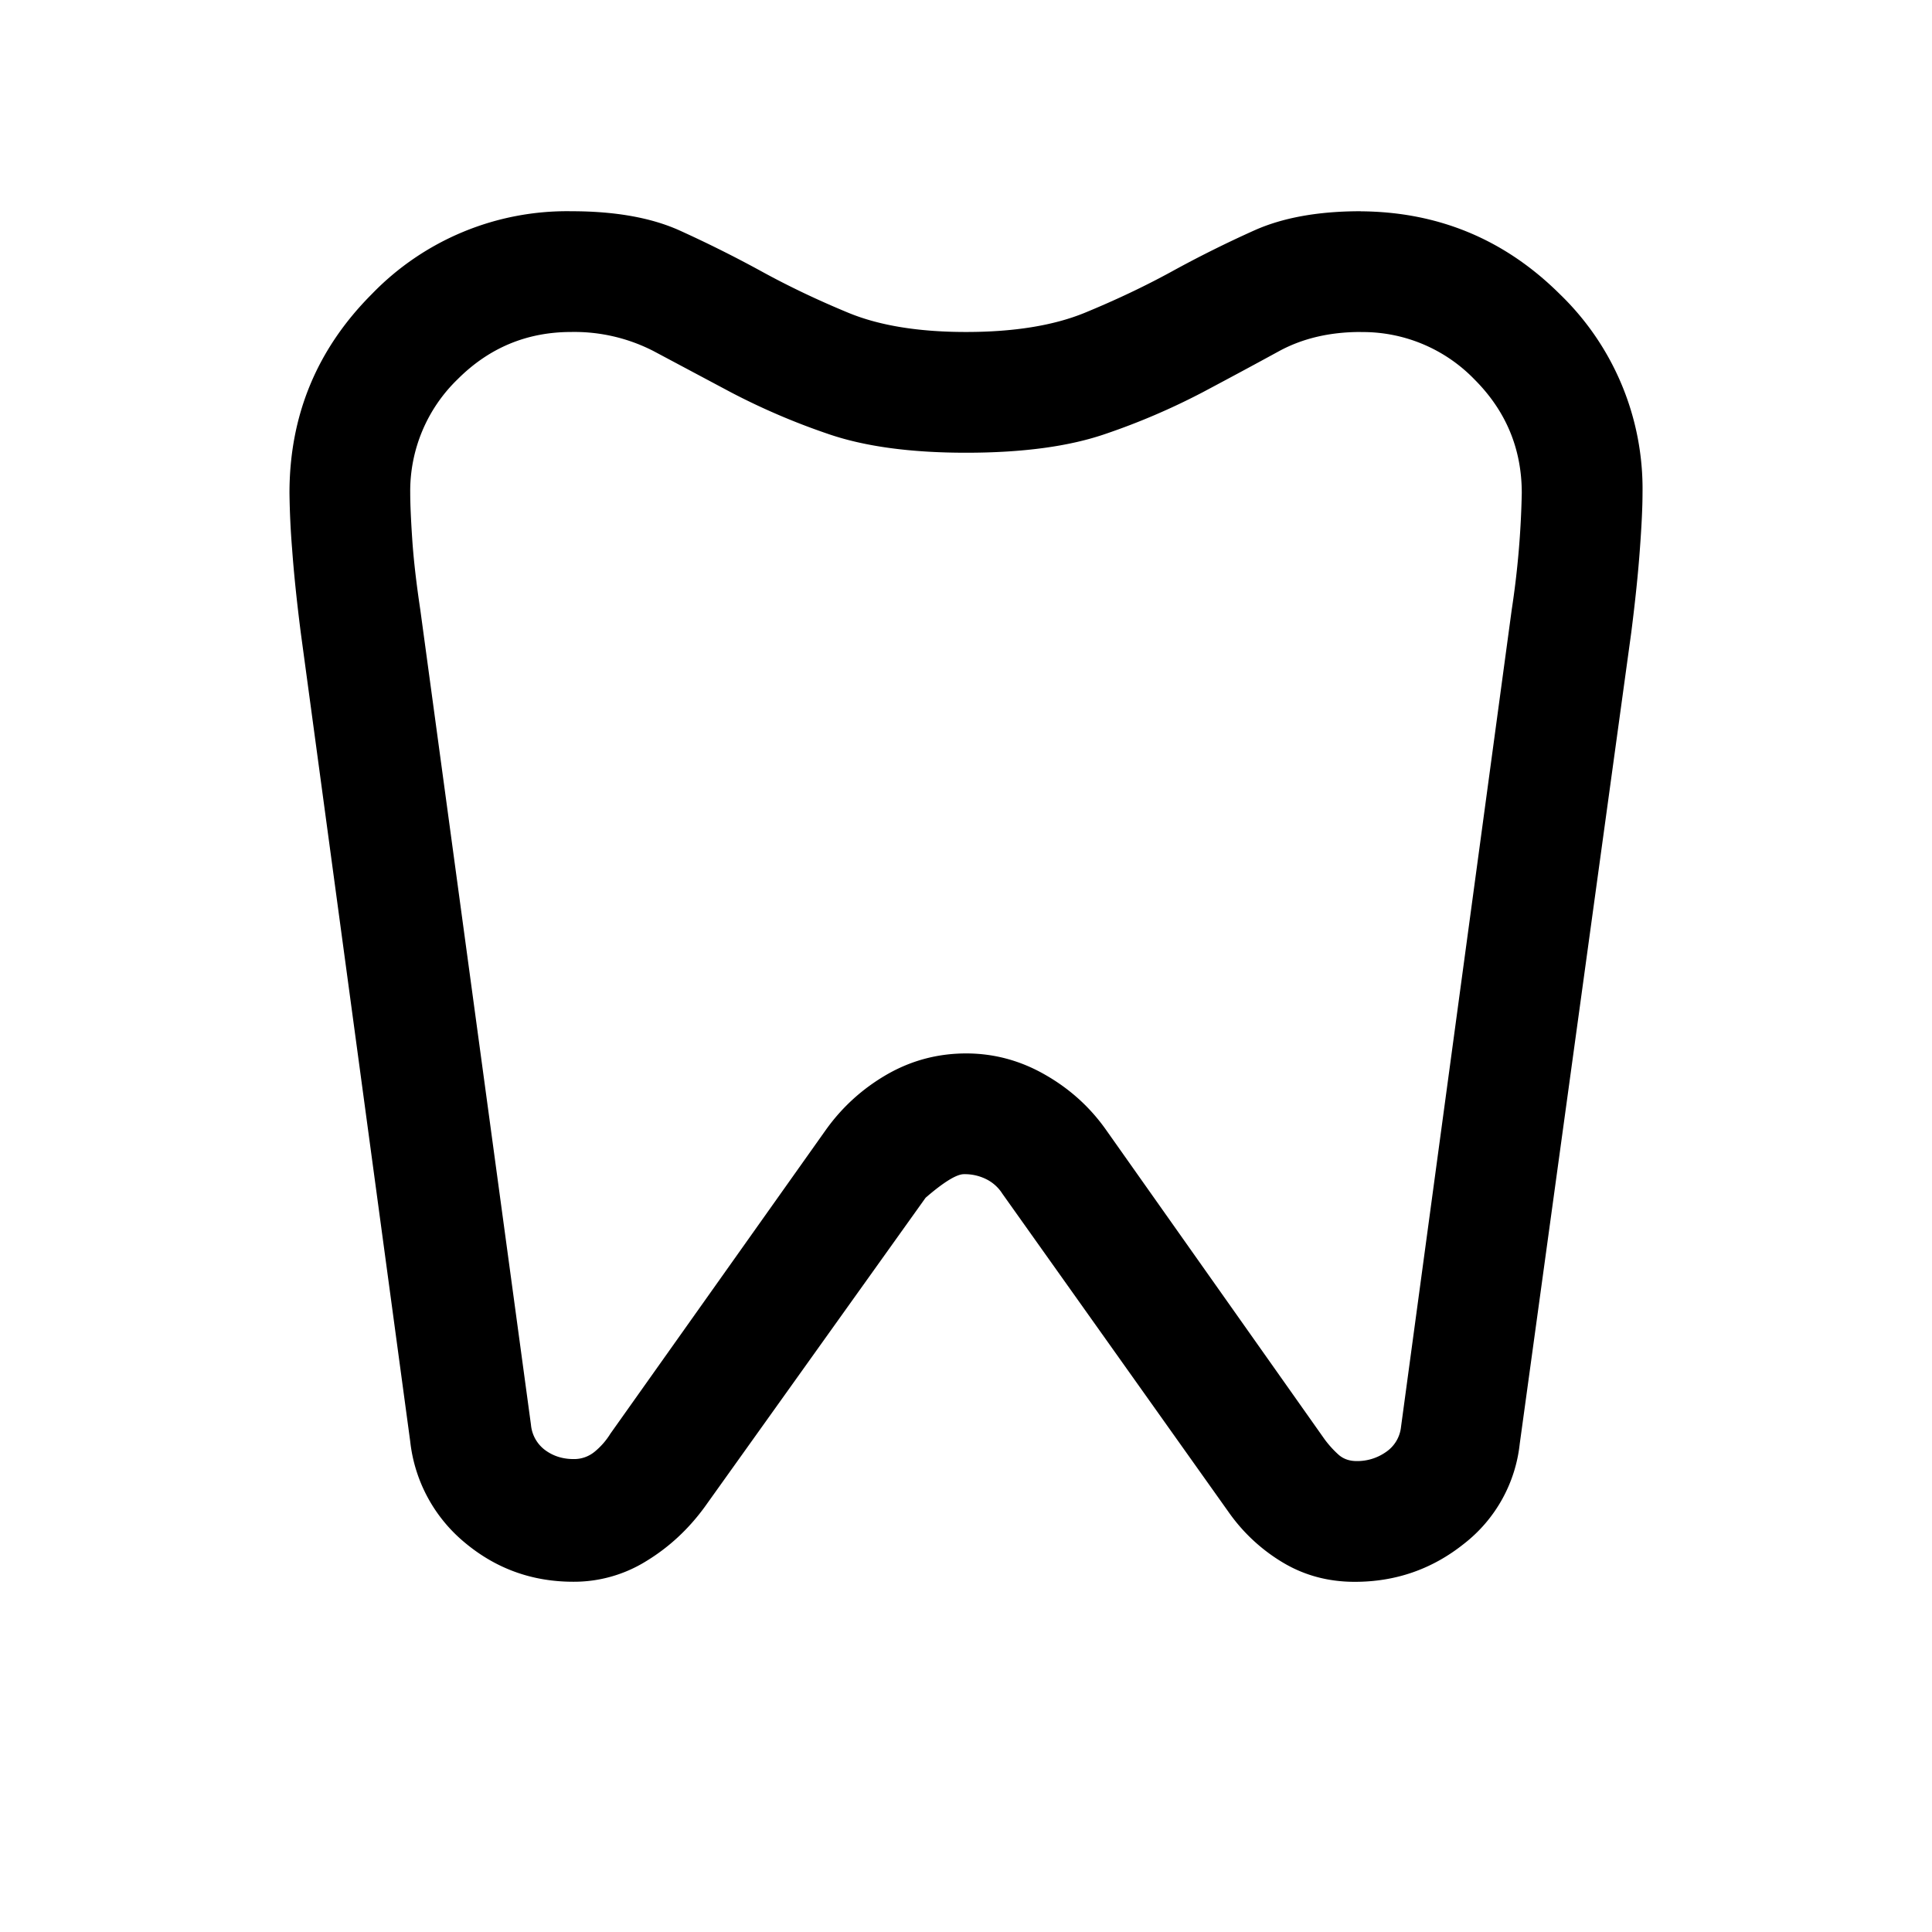 <svg xmlns="http://www.w3.org/2000/svg" width="24" height="24" viewBox="0 0 24 24" fill='currentColor'><path d="M16.904 2.625q1.448.01 2.474 1.03a3.36 3.36 0 0 1 1.026 2.47q0 .256-.033.699-.032.444-.107 1.034l-1.385 10.075a1.82 1.82 0 0 1-.69 1.242q-.593.475-1.36.475-.488 0-.885-.235a2.2 2.2 0 0 1-.673-.619l-2.819-3.967a.5.5 0 0 0-.201-.181.6.6 0 0 0-.276-.062q-.138 0-.477.293L8.754 18.72q-.302.414-.723.671a1.7 1.7 0 0 1-.91.258q-.766 0-1.348-.487a1.9 1.9 0 0 1-.677-1.255l-1.36-10.05q-.075-.59-.107-1.034a10 10 0 0 1-.033-.699q0-1.448 1.026-2.474a3.37 3.37 0 0 1 2.474-1.026q.813 0 1.342.237.527.239 1.027.513.501.275 1.077.513.577.237 1.458.237.89 0 1.472-.237.581-.239 1.082-.513.5-.275 1.03-.513.531-.237 1.32-.237m0 1.5q-.576 0-1.013.237-.437.239-.953.513a8.5 8.5 0 0 1-1.196.513q-.68.237-1.742.237-1.043 0-1.723-.237a8.5 8.5 0 0 1-1.196-.513l-.963-.513a2.15 2.15 0 0 0-1.022-.237q-.825 0-1.412.588a1.93 1.93 0 0 0-.588 1.412q0 .2.025.575t.1.875L6.596 17.7a.44.44 0 0 0 .175.313q.15.111.35.112a.4.4 0 0 0 .268-.093.9.9 0 0 0 .194-.223l2.678-3.776q.303-.423.756-.685.454-.261.983-.262.519 0 .978.262.46.261.76.685l2.72 3.851q.078.104.168.185t.228.081a.62.62 0 0 0 .362-.112.43.43 0 0 0 .188-.313l1.375-10.15a11 11 0 0 0 .125-1.45q0-.824-.588-1.412a1.93 1.93 0 0 0-1.412-.588"/></svg>